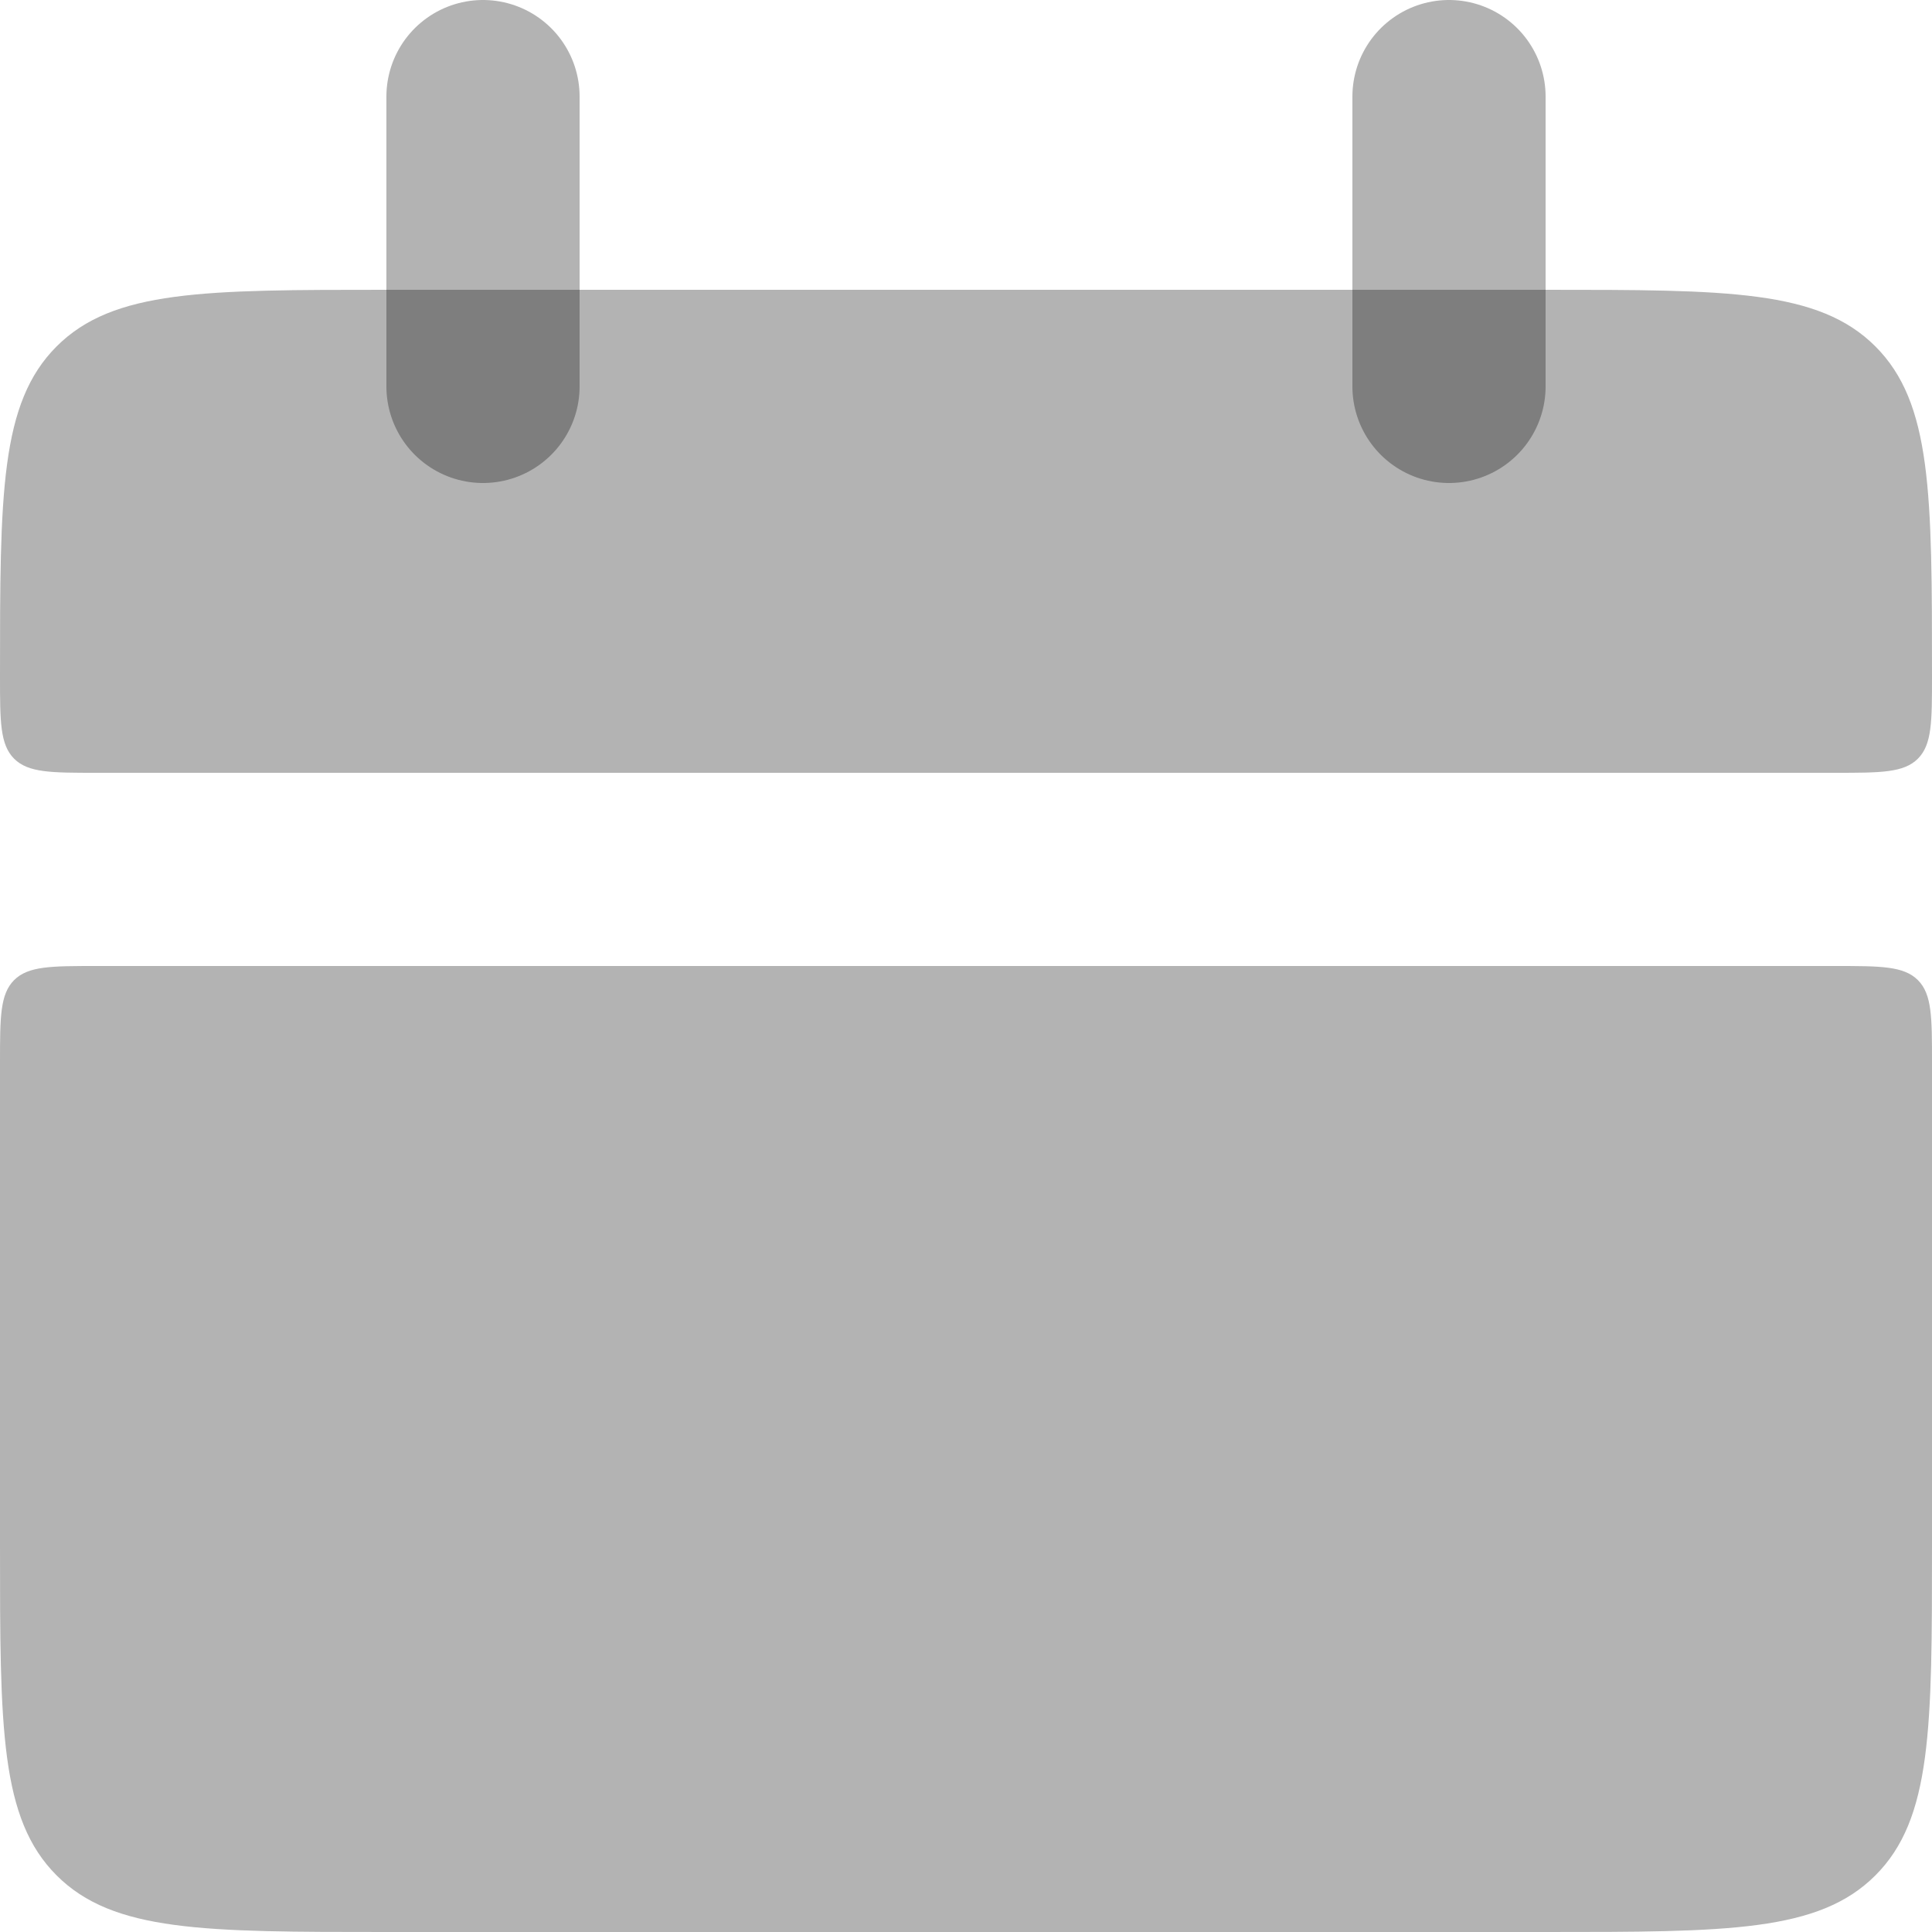 <svg width="20" height="20" viewBox="0 0 20 20" fill="none" xmlns="http://www.w3.org/2000/svg">
<path d="M0 7C0 5.114 -5.96046e-08 4.172 0.586 3.586C1.172 3 2.114 3 4 3H16C17.886 3 18.828 3 19.414 3.586C20 4.172 20 5.114 20 7C20 7.471 20 7.707 19.854 7.854C19.707 8 19.47 8 19 8H1C0.529 8 0.293 8 0.146 7.854C-8.9407e-08 7.707 0 7.47 0 7ZM0 16C0 17.886 -5.96046e-08 18.828 0.586 19.414C1.172 20 2.114 20 4 20H16C17.886 20 18.828 20 19.414 19.414C20 18.828 20 17.886 20 16V11C20 10.529 20 10.293 19.854 10.146C19.707 10 19.47 10 19 10H1C0.529 10 0.293 10 0.146 10.146C-8.9407e-08 10.293 0 10.53 0 11V16Z" fill="black" fill-opacity="0.3"/>
<path d="M5 1V4V1ZM15 1V4V1Z" fill="black" fill-opacity="0.3"/>
<path d="M5 1V4M15 1V4" stroke="black" stroke-opacity="0.3" stroke-width="2" stroke-linecap="round"/>
</svg>
